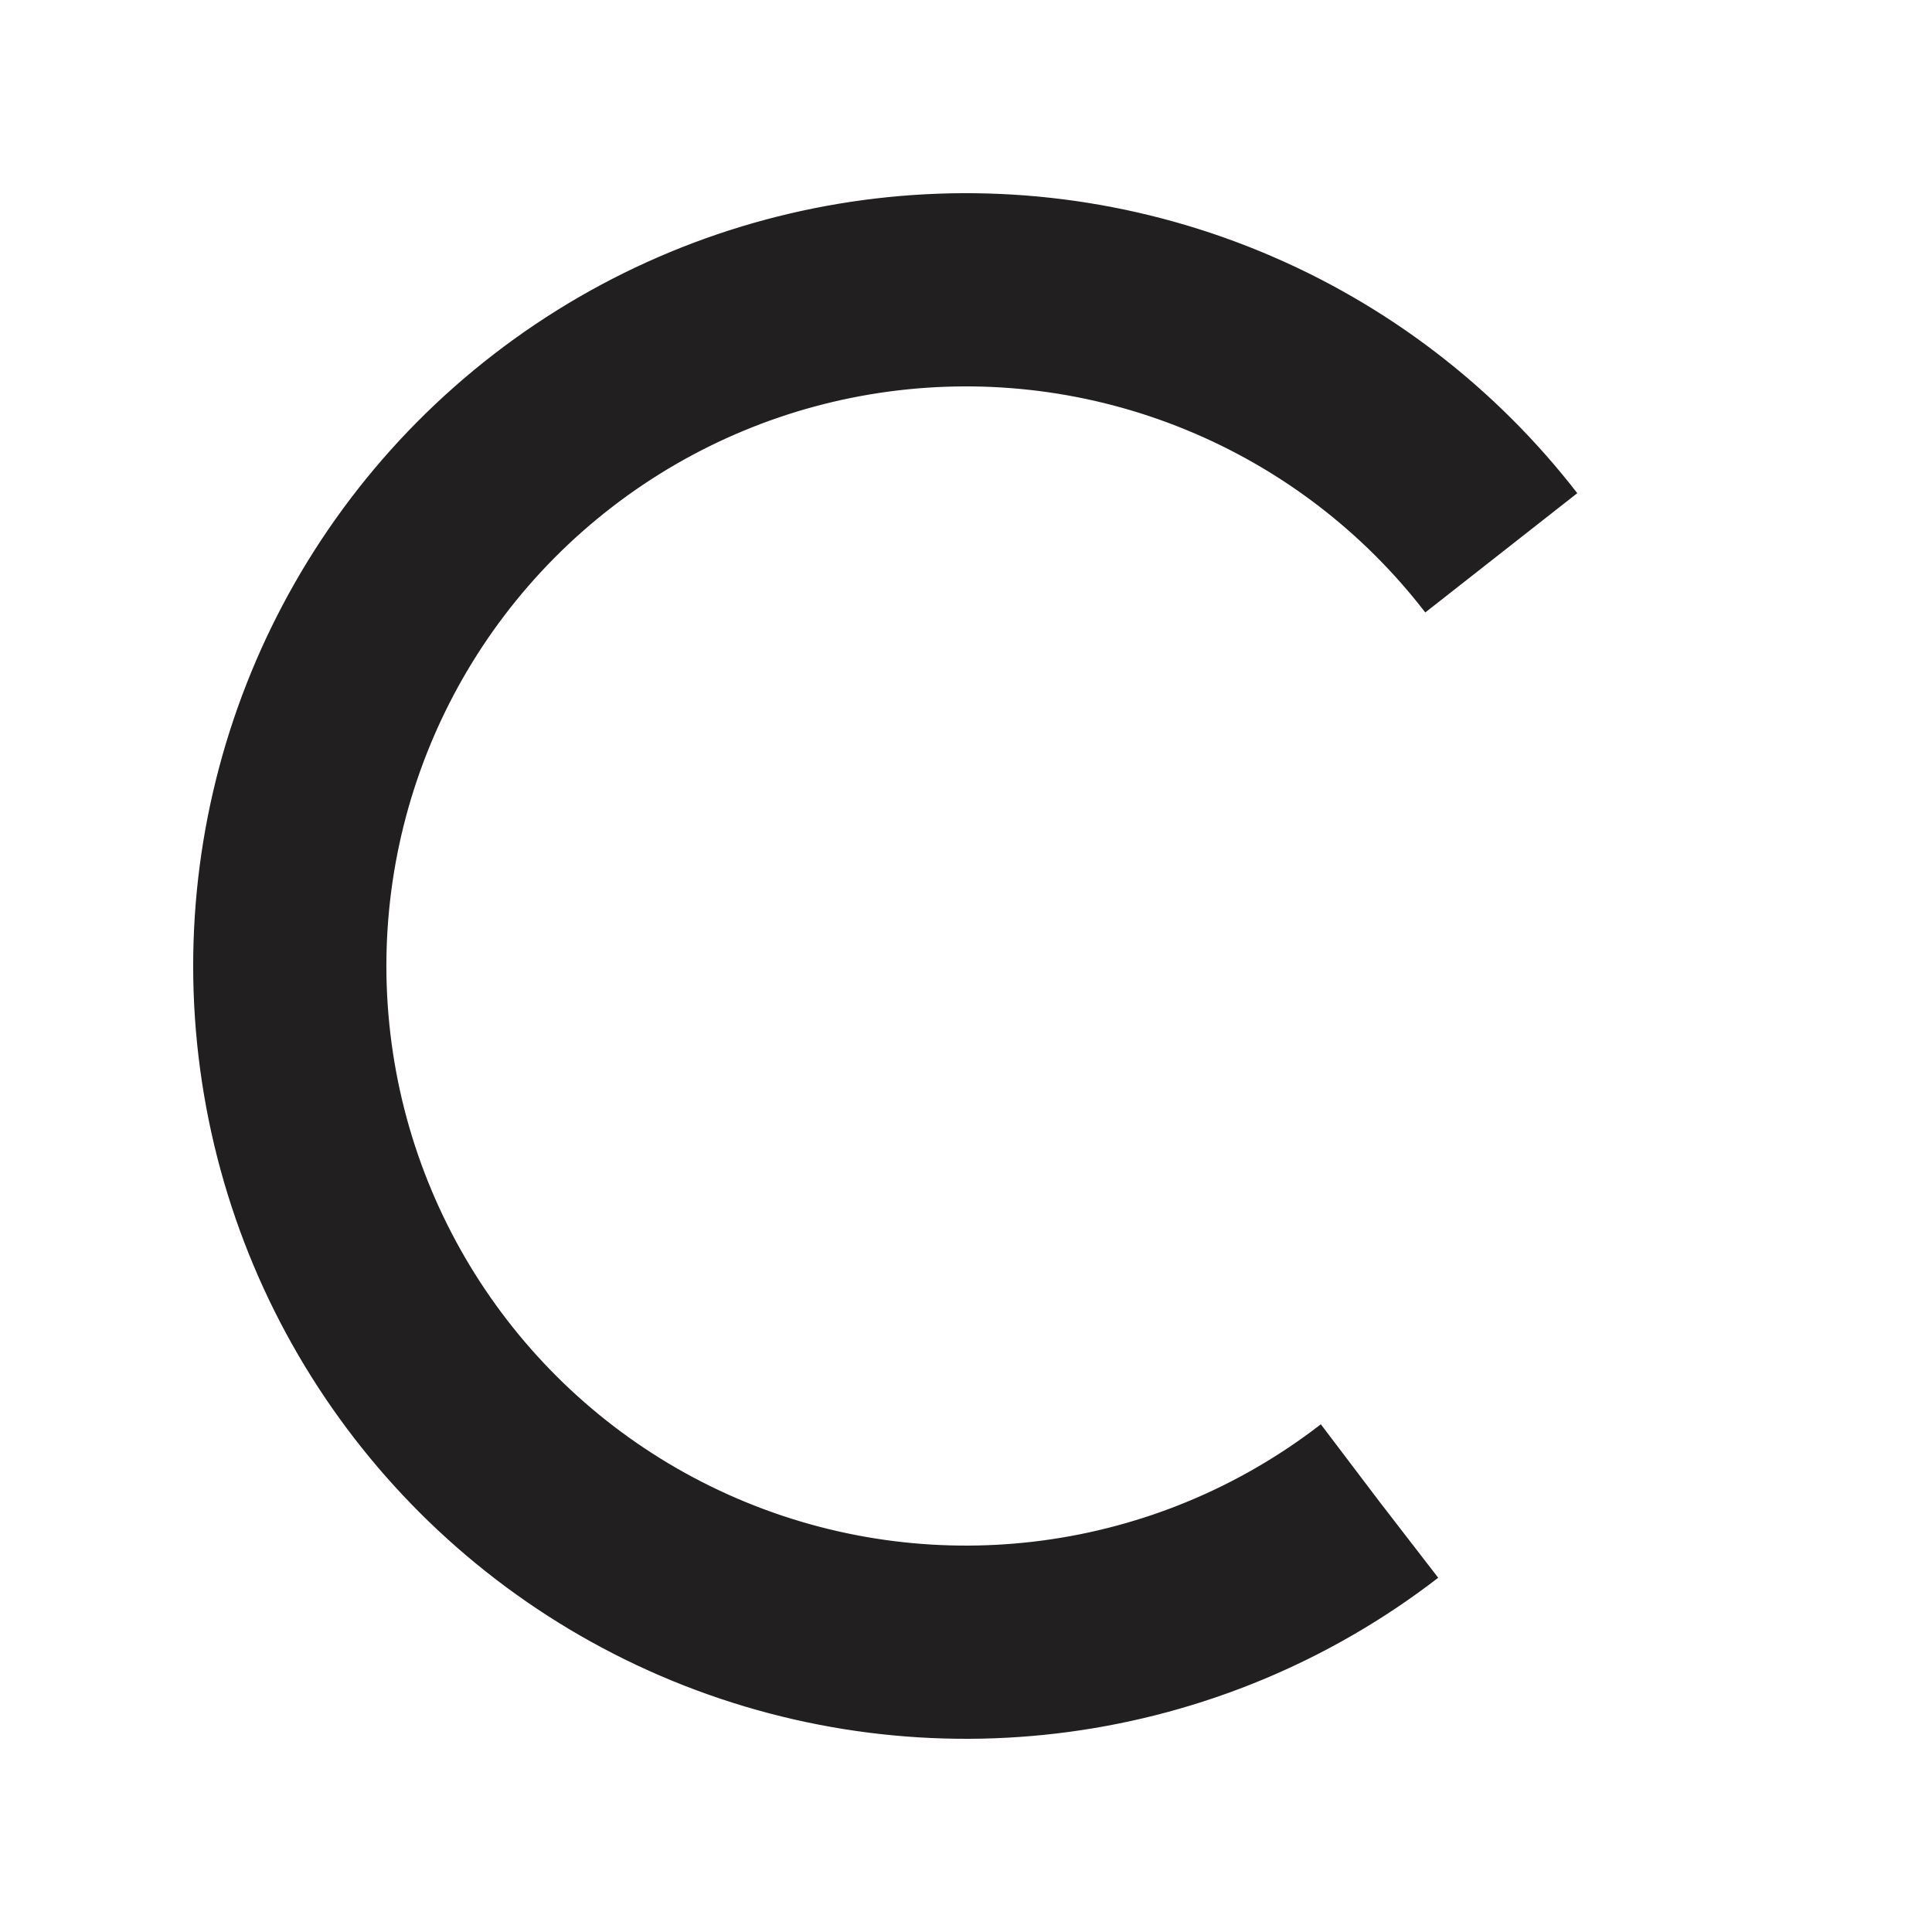 <svg xmlns="http://www.w3.org/2000/svg" style="margin:auto;background:0 0" width="36" height="36" viewBox="0 0 100 100" preserveAspectRatio="xMidYMid" display="block"><circle cx="50" cy="50" fill="none" stroke="#211f1f" stroke-width="10" r="35" stroke-dasharray="164.934 56.978" transform="rotate(52.336 50 50)"><animateTransform attributeName="transform" type="rotate" repeatCount="indefinite" dur="1s" values="0 50 50;360 50 50" keyTimes="0;1"/></circle></svg>